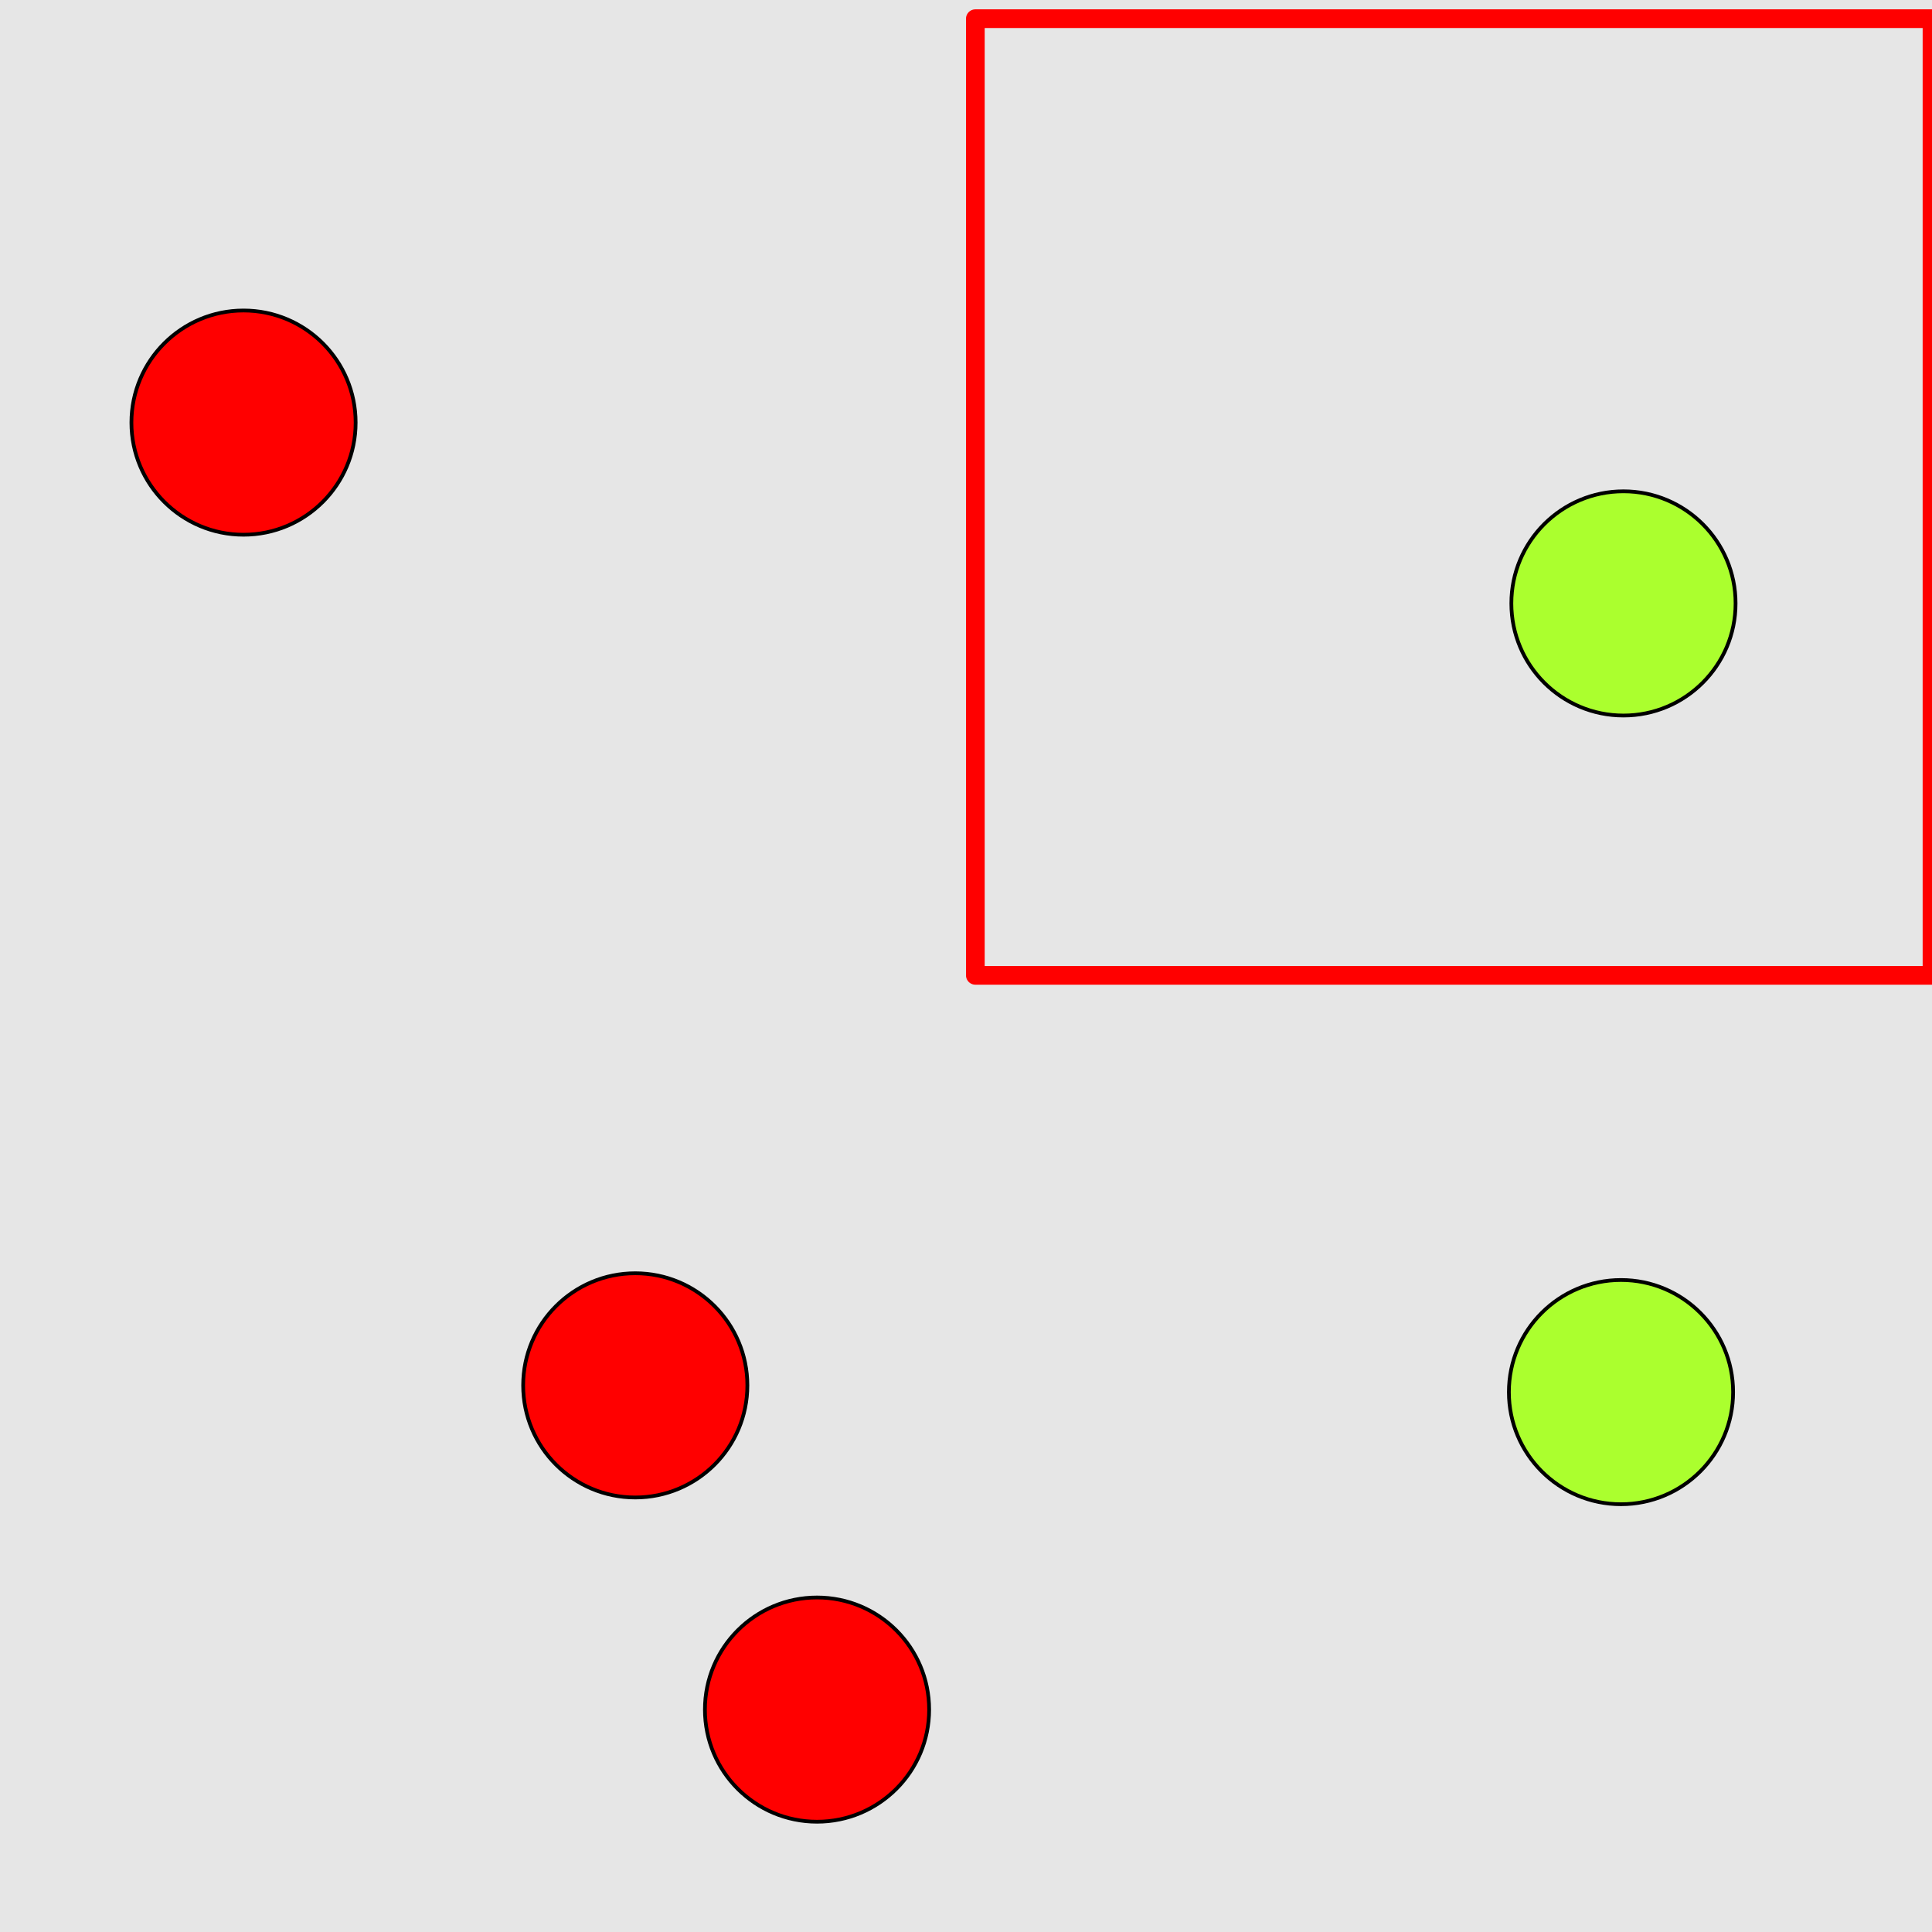 <?xml version="1.0" encoding="UTF-8"?>
<svg xmlns="http://www.w3.org/2000/svg" xmlns:xlink="http://www.w3.org/1999/xlink" width="517pt" height="517pt" viewBox="0 0 517 517" version="1.1">
<g id="surface2261">
<rect x="0" y="0" width="517" height="517" style="fill:rgb(90%,90%,90%);fill-opacity:1;stroke:none;"/>
<path style="fill:none;stroke-width:5;stroke-linecap:butt;stroke-linejoin:round;stroke:rgb(100%,0%,0%);stroke-opacity:1;stroke-miterlimit:10;" d="M 261 5 L 517 5 L 517 261 L 261 261 Z M 261 5 "/>
<path style="fill-rule:nonzero;fill:rgb(67%,100%,18%);fill-opacity:1;stroke-width:1;stroke-linecap:butt;stroke-linejoin:round;stroke:rgb(0%,0%,0%);stroke-opacity:1;stroke-miterlimit:10;" d="M 464.438 161.473 C 464.438 178.039 451.004 191.473 434.438 191.473 C 417.867 191.473 404.438 178.039 404.438 161.473 C 404.438 144.902 417.867 131.473 434.438 131.473 C 451.004 131.473 464.438 144.902 464.438 161.473 "/>
<path style="fill-rule:nonzero;fill:rgb(100%,0%,0%);fill-opacity:1;stroke-width:1;stroke-linecap:butt;stroke-linejoin:round;stroke:rgb(0%,0%,0%);stroke-opacity:1;stroke-miterlimit:10;" d="M 95.168 113.09 C 95.168 129.66 81.738 143.09 65.168 143.09 C 48.602 143.09 35.168 129.66 35.168 113.09 C 35.168 96.523 48.602 83.09 65.168 83.09 C 81.738 83.09 95.168 96.523 95.168 113.09 "/>
<path style="fill-rule:nonzero;fill:rgb(100%,0%,0%);fill-opacity:1;stroke-width:1;stroke-linecap:butt;stroke-linejoin:round;stroke:rgb(0%,0%,0%);stroke-opacity:1;stroke-miterlimit:10;" d="M 199.996 370.723 C 199.996 387.293 186.562 400.723 169.996 400.723 C 153.426 400.723 139.996 387.293 139.996 370.723 C 139.996 354.152 153.426 340.723 169.996 340.723 C 186.562 340.723 199.996 354.152 199.996 370.723 "/>
<path style="fill-rule:nonzero;fill:rgb(100%,0%,0%);fill-opacity:1;stroke-width:1;stroke-linecap:butt;stroke-linejoin:round;stroke:rgb(0%,0%,0%);stroke-opacity:1;stroke-miterlimit:10;" d="M 248.637 457.488 C 248.637 474.059 235.203 487.488 218.637 487.488 C 202.066 487.488 188.637 474.059 188.637 457.488 C 188.637 440.922 202.066 427.488 218.637 427.488 C 235.203 427.488 248.637 440.922 248.637 457.488 "/>
<path style="fill-rule:nonzero;fill:rgb(67%,100%,18%);fill-opacity:1;stroke-width:1;stroke-linecap:butt;stroke-linejoin:round;stroke:rgb(0%,0%,0%);stroke-opacity:1;stroke-miterlimit:10;" d="M 463.777 372.527 C 463.777 389.098 450.344 402.527 433.777 402.527 C 417.207 402.527 403.777 389.098 403.777 372.527 C 403.777 355.961 417.207 342.527 433.777 342.527 C 450.344 342.527 463.777 355.961 463.777 372.527 "/>
</g>
</svg>
